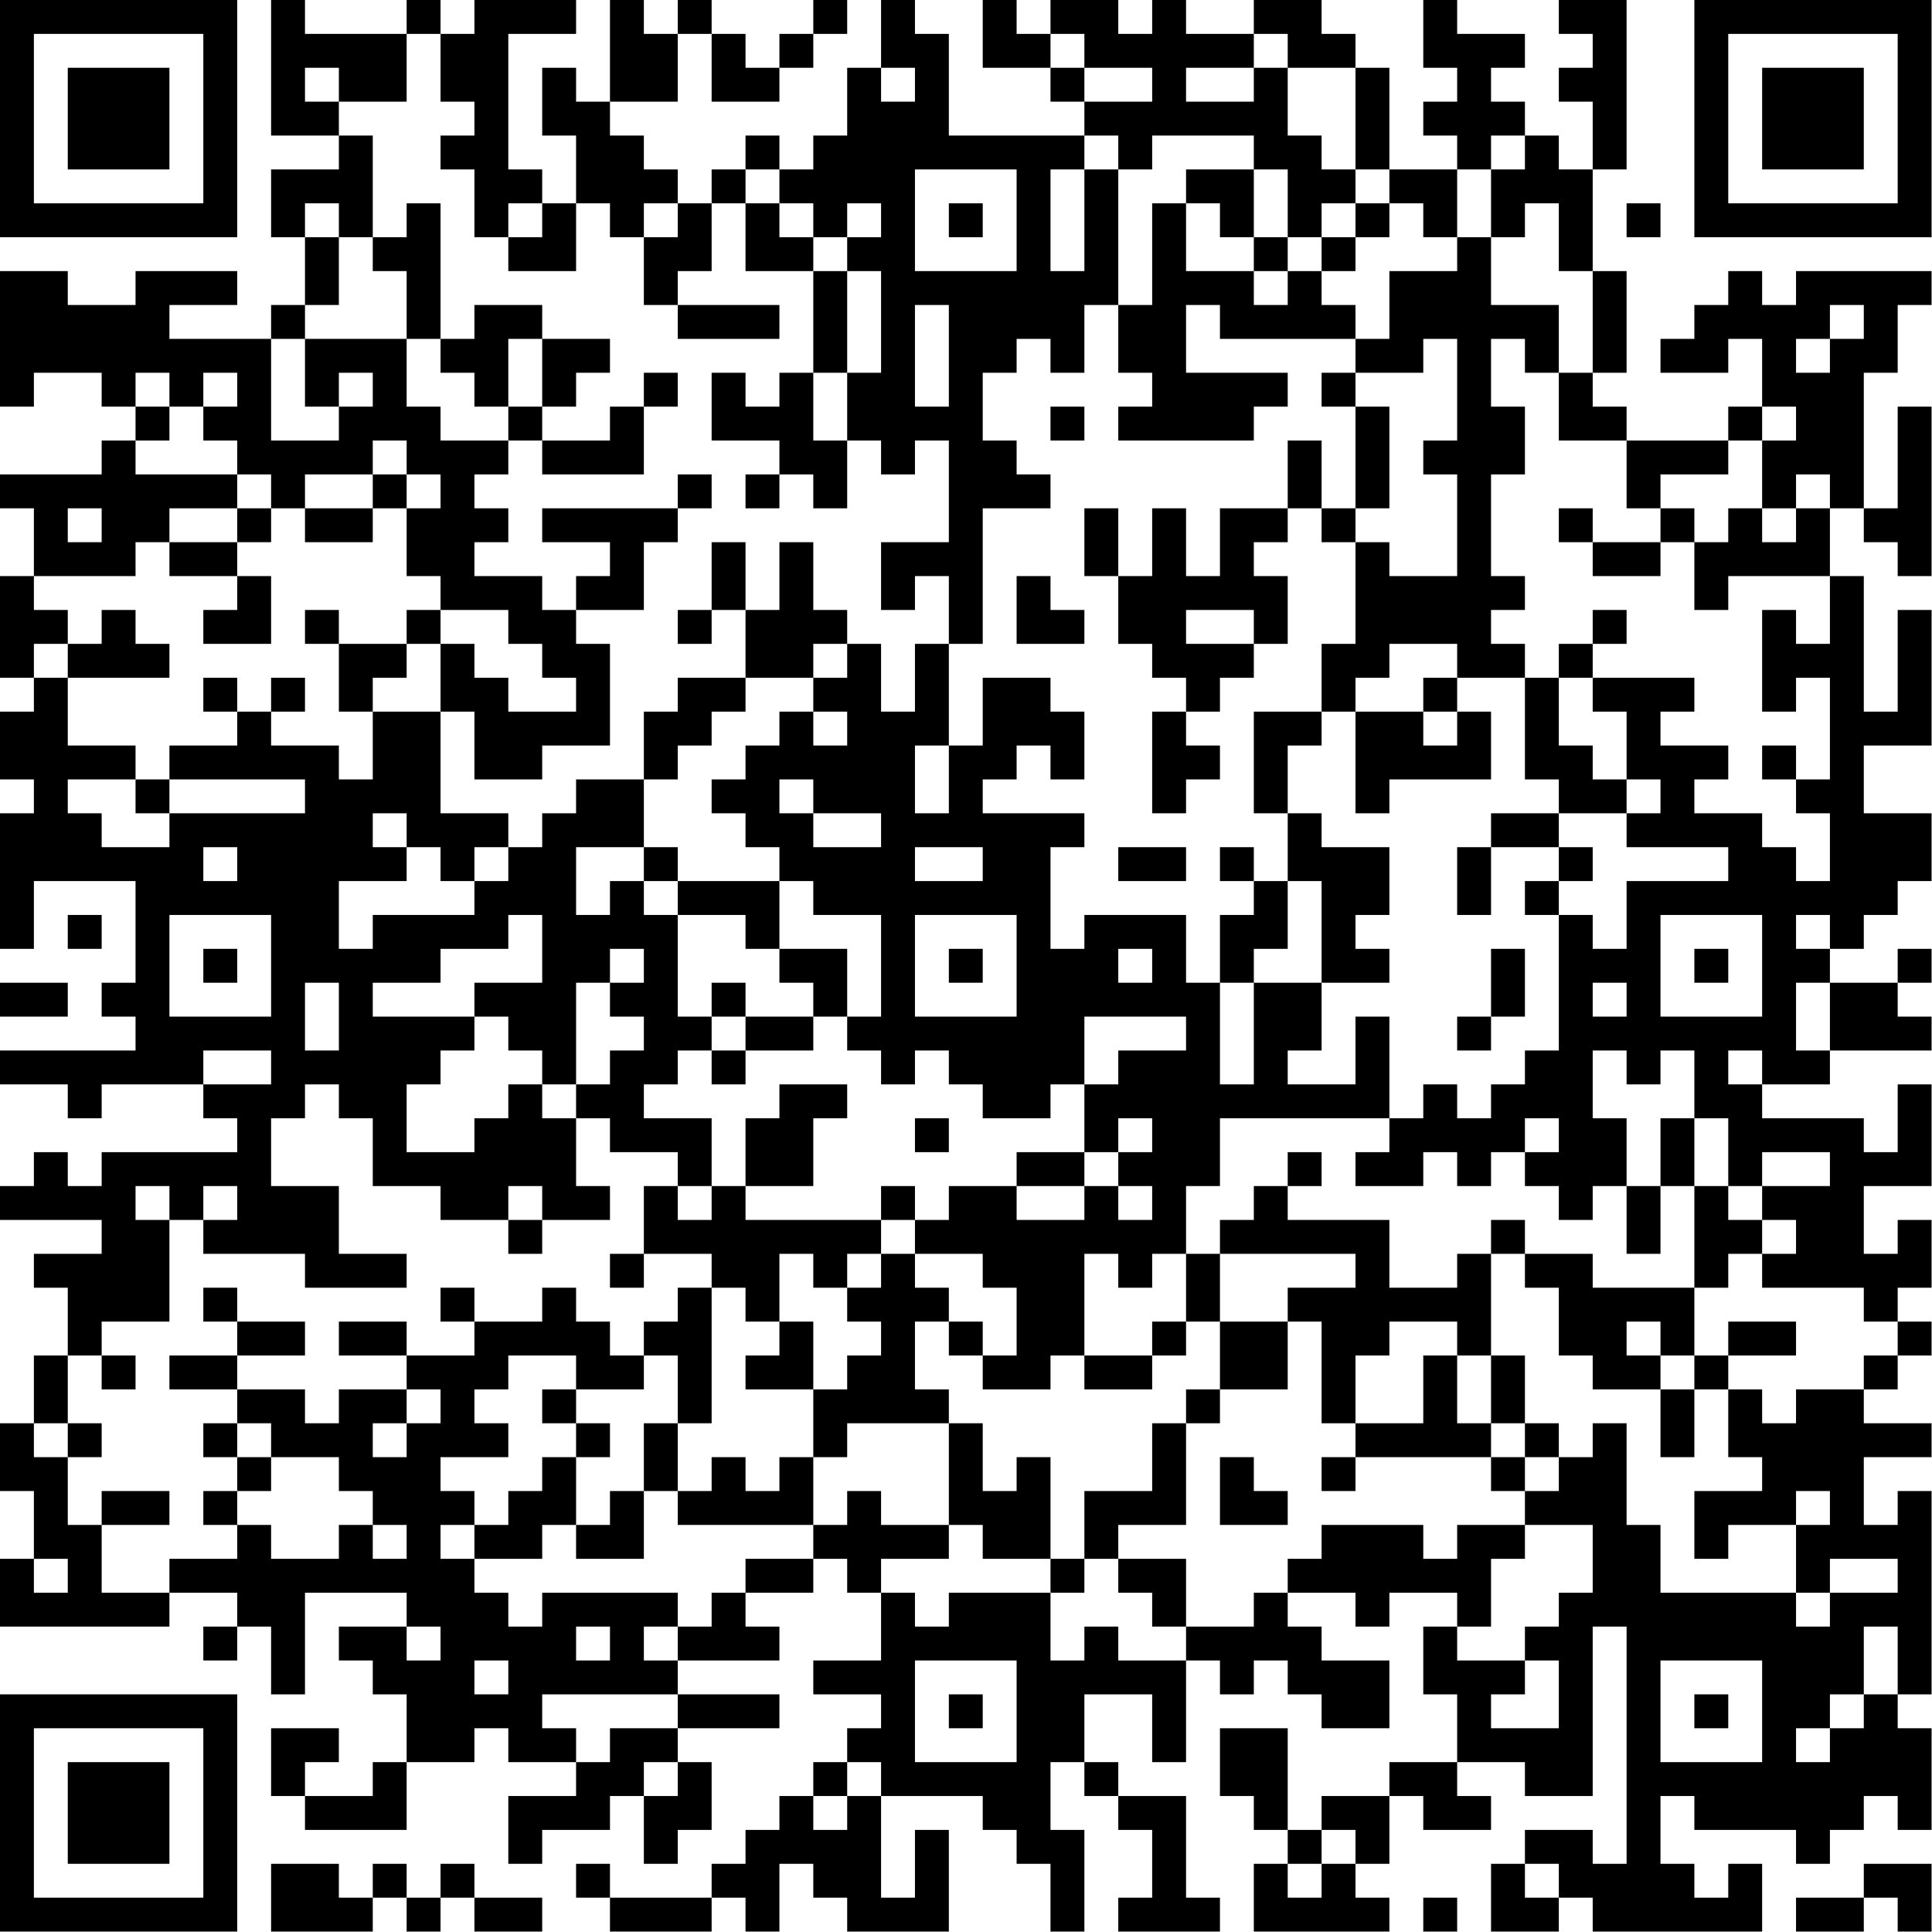 <?xml version="1.0" encoding="UTF-8"?>
<svg xmlns="http://www.w3.org/2000/svg" version="1.1" width="100" height="100" viewBox="0 0 100 100"><rect x="0" y="0" width="100" height="100" fill="#ffffff"/><g transform="scale(1.754)"><g transform="translate(0,0)"><path fill-rule="evenodd" d="M8 0L8 4L10 4L10 5L8 5L8 7L9 7L9 9L8 9L8 10L5 10L5 9L7 9L7 8L4 8L4 9L2 9L2 8L0 8L0 12L1 12L1 11L3 11L3 12L4 12L4 13L3 13L3 14L0 14L0 15L1 15L1 17L0 17L0 20L1 20L1 21L0 21L0 23L1 23L1 24L0 24L0 28L1 28L1 26L4 26L4 29L3 29L3 30L4 30L4 31L0 31L0 32L2 32L2 33L3 33L3 32L6 32L6 33L7 33L7 34L3 34L3 35L2 35L2 34L1 34L1 35L0 35L0 36L3 36L3 37L1 37L1 38L2 38L2 40L1 40L1 42L0 42L0 44L1 44L1 46L0 46L0 48L5 48L5 47L7 47L7 48L6 48L6 49L7 49L7 48L8 48L8 50L9 50L9 47L12 47L12 48L10 48L10 49L11 49L11 50L12 50L12 52L11 52L11 53L9 53L9 52L10 52L10 51L8 51L8 53L9 53L9 54L12 54L12 52L14 52L14 51L15 51L15 52L17 52L17 53L15 53L15 55L16 55L16 54L18 54L18 53L19 53L19 55L20 55L20 54L21 54L21 52L20 52L20 51L23 51L23 50L20 50L20 49L23 49L23 48L22 48L22 47L24 47L24 46L25 46L25 47L26 47L26 49L24 49L24 50L26 50L26 51L25 51L25 52L24 52L24 53L23 53L23 54L22 54L22 55L21 55L21 56L18 56L18 55L17 55L17 56L18 56L18 57L21 57L21 56L22 56L22 57L23 57L23 55L24 55L24 56L25 56L25 57L28 57L28 54L27 54L27 56L26 56L26 53L29 53L29 54L30 54L30 55L31 55L31 57L32 57L32 54L31 54L31 52L32 52L32 53L33 53L33 54L34 54L34 56L33 56L33 57L36 57L36 56L35 56L35 53L33 53L33 52L32 52L32 50L34 50L34 52L35 52L35 49L36 49L36 50L37 50L37 49L38 49L38 50L39 50L39 51L41 51L41 49L39 49L39 48L38 48L38 47L40 47L40 48L41 48L41 47L43 47L43 48L42 48L42 50L43 50L43 52L41 52L41 53L39 53L39 54L38 54L38 51L36 51L36 53L37 53L37 54L38 54L38 55L37 55L37 57L41 57L41 56L40 56L40 55L41 55L41 53L42 53L42 54L44 54L44 53L43 53L43 52L45 52L45 53L47 53L47 48L48 48L48 55L47 55L47 54L45 54L45 55L44 55L44 57L46 57L46 56L47 56L47 57L52 57L52 55L51 55L51 56L50 56L50 55L49 55L49 53L50 53L50 54L53 54L53 55L54 55L54 54L55 54L55 53L56 53L56 54L57 54L57 51L56 51L56 50L57 50L57 44L56 44L56 45L55 45L55 43L57 43L57 42L55 42L55 41L56 41L56 40L57 40L57 39L56 39L56 38L57 38L57 36L56 36L56 37L55 37L55 35L57 35L57 32L56 32L56 34L55 34L55 33L52 33L52 32L54 32L54 31L57 31L57 30L56 30L56 29L57 29L57 28L56 28L56 29L54 29L54 28L55 28L55 27L56 27L56 26L57 26L57 24L55 24L55 22L57 22L57 18L56 18L56 21L55 21L55 17L54 17L54 15L55 15L55 16L56 16L56 17L57 17L57 12L56 12L56 15L55 15L55 11L56 11L56 9L57 9L57 8L53 8L53 9L52 9L52 8L51 8L51 9L50 9L50 10L49 10L49 11L51 11L51 10L52 10L52 12L51 12L51 13L48 13L48 12L47 12L47 11L48 11L48 8L47 8L47 5L48 5L48 0L46 0L46 1L47 1L47 2L46 2L46 3L47 3L47 5L46 5L46 4L45 4L45 3L44 3L44 2L45 2L45 1L43 1L43 0L42 0L42 2L43 2L43 3L42 3L42 4L43 4L43 5L41 5L41 2L40 2L40 1L39 1L39 0L37 0L37 1L35 1L35 0L34 0L34 1L33 1L33 0L31 0L31 1L30 1L30 0L29 0L29 2L31 2L31 3L32 3L32 4L28 4L28 1L27 1L27 0L26 0L26 2L25 2L25 4L24 4L24 5L23 5L23 4L22 4L22 5L21 5L21 6L20 6L20 5L19 5L19 4L18 4L18 3L20 3L20 1L21 1L21 3L23 3L23 2L24 2L24 1L25 1L25 0L24 0L24 1L23 1L23 2L22 2L22 1L21 1L21 0L20 0L20 1L19 1L19 0L18 0L18 3L17 3L17 2L16 2L16 4L17 4L17 6L16 6L16 5L15 5L15 1L17 1L17 0L14 0L14 1L13 1L13 0L12 0L12 1L9 1L9 0ZM12 1L12 3L10 3L10 2L9 2L9 3L10 3L10 4L11 4L11 7L10 7L10 6L9 6L9 7L10 7L10 9L9 9L9 10L8 10L8 13L10 13L10 12L11 12L11 11L10 11L10 12L9 12L9 10L12 10L12 12L13 12L13 13L15 13L15 14L14 14L14 15L15 15L15 16L14 16L14 17L16 17L16 18L17 18L17 19L18 19L18 22L16 22L16 23L14 23L14 21L13 21L13 19L14 19L14 20L15 20L15 21L17 21L17 20L16 20L16 19L15 19L15 18L13 18L13 17L12 17L12 15L13 15L13 14L12 14L12 13L11 13L11 14L9 14L9 15L8 15L8 14L7 14L7 13L6 13L6 12L7 12L7 11L6 11L6 12L5 12L5 11L4 11L4 12L5 12L5 13L4 13L4 14L7 14L7 15L5 15L5 16L4 16L4 17L1 17L1 18L2 18L2 19L1 19L1 20L2 20L2 22L4 22L4 23L2 23L2 24L3 24L3 25L5 25L5 24L9 24L9 23L5 23L5 22L7 22L7 21L8 21L8 22L10 22L10 23L11 23L11 21L13 21L13 24L15 24L15 25L14 25L14 26L13 26L13 25L12 25L12 24L11 24L11 25L12 25L12 26L10 26L10 28L11 28L11 27L14 27L14 26L15 26L15 25L16 25L16 24L17 24L17 23L19 23L19 25L17 25L17 27L18 27L18 26L19 26L19 27L20 27L20 30L21 30L21 31L20 31L20 32L19 32L19 33L21 33L21 35L20 35L20 34L18 34L18 33L17 33L17 32L18 32L18 31L19 31L19 30L18 30L18 29L19 29L19 28L18 28L18 29L17 29L17 32L16 32L16 31L15 31L15 30L14 30L14 29L16 29L16 27L15 27L15 28L13 28L13 29L11 29L11 30L14 30L14 31L13 31L13 32L12 32L12 34L14 34L14 33L15 33L15 32L16 32L16 33L17 33L17 35L18 35L18 36L16 36L16 35L15 35L15 36L13 36L13 35L11 35L11 33L10 33L10 32L9 32L9 33L8 33L8 35L10 35L10 37L12 37L12 38L9 38L9 37L6 37L6 36L7 36L7 35L6 35L6 36L5 36L5 35L4 35L4 36L5 36L5 39L3 39L3 40L2 40L2 42L1 42L1 43L2 43L2 45L3 45L3 47L5 47L5 46L7 46L7 45L8 45L8 46L10 46L10 45L11 45L11 46L12 46L12 45L11 45L11 44L10 44L10 43L8 43L8 42L7 42L7 41L9 41L9 42L10 42L10 41L12 41L12 42L11 42L11 43L12 43L12 42L13 42L13 41L12 41L12 40L14 40L14 39L16 39L16 38L17 38L17 39L18 39L18 40L19 40L19 41L17 41L17 40L15 40L15 41L14 41L14 42L15 42L15 43L13 43L13 44L14 44L14 45L13 45L13 46L14 46L14 47L15 47L15 48L16 48L16 47L20 47L20 48L19 48L19 49L20 49L20 48L21 48L21 47L22 47L22 46L24 46L24 45L25 45L25 44L26 44L26 45L28 45L28 46L26 46L26 47L27 47L27 48L28 48L28 47L31 47L31 49L32 49L32 48L33 48L33 49L35 49L35 48L37 48L37 47L38 47L38 46L39 46L39 45L42 45L42 46L43 46L43 45L45 45L45 46L44 46L44 48L43 48L43 49L45 49L45 50L44 50L44 51L46 51L46 49L45 49L45 48L46 48L46 47L47 47L47 45L45 45L45 44L46 44L46 43L47 43L47 42L48 42L48 45L49 45L49 47L53 47L53 48L54 48L54 47L56 47L56 46L54 46L54 47L53 47L53 45L54 45L54 44L53 44L53 45L51 45L51 46L50 46L50 44L52 44L52 43L51 43L51 41L52 41L52 42L53 42L53 41L55 41L55 40L56 40L56 39L55 39L55 38L52 38L52 37L53 37L53 36L52 36L52 35L54 35L54 34L52 34L52 35L51 35L51 33L50 33L50 31L49 31L49 32L48 32L48 31L47 31L47 33L48 33L48 35L47 35L47 36L46 36L46 35L45 35L45 34L46 34L46 33L45 33L45 34L44 34L44 35L43 35L43 34L42 34L42 35L40 35L40 34L41 34L41 33L42 33L42 32L43 32L43 33L44 33L44 32L45 32L45 31L46 31L46 27L47 27L47 28L48 28L48 26L51 26L51 25L48 25L48 24L49 24L49 23L48 23L48 21L47 21L47 20L50 20L50 21L49 21L49 22L51 22L51 23L50 23L50 24L52 24L52 25L53 25L53 26L54 26L54 24L53 24L53 23L54 23L54 20L53 20L53 21L52 21L52 18L53 18L53 19L54 19L54 17L51 17L51 18L50 18L50 16L51 16L51 15L52 15L52 16L53 16L53 15L54 15L54 14L53 14L53 15L52 15L52 13L53 13L53 12L52 12L52 13L51 13L51 14L49 14L49 15L48 15L48 13L46 13L46 11L47 11L47 8L46 8L46 6L45 6L45 7L44 7L44 5L45 5L45 4L44 4L44 5L43 5L43 7L42 7L42 6L41 6L41 5L40 5L40 2L38 2L38 1L37 1L37 2L35 2L35 3L37 3L37 2L38 2L38 4L39 4L39 5L40 5L40 6L39 6L39 7L38 7L38 5L37 5L37 4L34 4L34 5L33 5L33 4L32 4L32 5L31 5L31 8L32 8L32 5L33 5L33 9L32 9L32 11L31 11L31 10L30 10L30 11L29 11L29 13L30 13L30 14L31 14L31 15L29 15L29 19L28 19L28 17L27 17L27 18L26 18L26 16L28 16L28 13L27 13L27 14L26 14L26 13L25 13L25 11L26 11L26 8L25 8L25 7L26 7L26 6L25 6L25 7L24 7L24 6L23 6L23 5L22 5L22 6L21 6L21 8L20 8L20 9L19 9L19 7L20 7L20 6L19 6L19 7L18 7L18 6L17 6L17 8L15 8L15 7L16 7L16 6L15 6L15 7L14 7L14 5L13 5L13 4L14 4L14 3L13 3L13 1ZM31 1L31 2L32 2L32 3L34 3L34 2L32 2L32 1ZM26 2L26 3L27 3L27 2ZM27 5L27 8L30 8L30 5ZM35 5L35 6L34 6L34 9L33 9L33 11L34 11L34 12L33 12L33 13L37 13L37 12L38 12L38 11L35 11L35 9L36 9L36 10L40 10L40 11L39 11L39 12L40 12L40 15L39 15L39 13L38 13L38 15L36 15L36 17L35 17L35 15L34 15L34 17L33 17L33 15L32 15L32 17L33 17L33 19L34 19L34 20L35 20L35 21L34 21L34 24L35 24L35 23L36 23L36 22L35 22L35 21L36 21L36 20L37 20L37 19L38 19L38 17L37 17L37 16L38 16L38 15L39 15L39 16L40 16L40 19L39 19L39 21L37 21L37 24L38 24L38 26L37 26L37 25L36 25L36 26L37 26L37 27L36 27L36 29L35 29L35 27L32 27L32 28L31 28L31 25L32 25L32 24L29 24L29 23L30 23L30 22L31 22L31 23L32 23L32 21L31 21L31 20L29 20L29 22L28 22L28 19L27 19L27 21L26 21L26 19L25 19L25 18L24 18L24 16L23 16L23 18L22 18L22 16L21 16L21 18L20 18L20 19L21 19L21 18L22 18L22 20L20 20L20 21L19 21L19 23L20 23L20 22L21 22L21 21L22 21L22 20L24 20L24 21L23 21L23 22L22 22L22 23L21 23L21 24L22 24L22 25L23 25L23 26L20 26L20 25L19 25L19 26L20 26L20 27L22 27L22 28L23 28L23 29L24 29L24 30L22 30L22 29L21 29L21 30L22 30L22 31L21 31L21 32L22 32L22 31L24 31L24 30L25 30L25 31L26 31L26 32L27 32L27 31L28 31L28 32L29 32L29 33L31 33L31 32L32 32L32 34L30 34L30 35L28 35L28 36L27 36L27 35L26 35L26 36L22 36L22 35L24 35L24 33L25 33L25 32L23 32L23 33L22 33L22 35L21 35L21 36L20 36L20 35L19 35L19 37L18 37L18 38L19 38L19 37L21 37L21 38L20 38L20 39L19 39L19 40L20 40L20 42L19 42L19 44L18 44L18 45L17 45L17 43L18 43L18 42L17 42L17 41L16 41L16 42L17 42L17 43L16 43L16 44L15 44L15 45L14 45L14 46L16 46L16 45L17 45L17 46L19 46L19 44L20 44L20 45L24 45L24 43L25 43L25 42L28 42L28 45L29 45L29 46L31 46L31 47L32 47L32 46L33 46L33 47L34 47L34 48L35 48L35 46L33 46L33 45L35 45L35 42L36 42L36 41L38 41L38 39L39 39L39 42L40 42L40 43L39 43L39 44L40 44L40 43L44 43L44 44L45 44L45 43L46 43L46 42L45 42L45 40L44 40L44 37L45 37L45 38L46 38L46 40L47 40L47 41L49 41L49 43L50 43L50 41L51 41L51 40L53 40L53 39L51 39L51 40L50 40L50 38L51 38L51 37L52 37L52 36L51 36L51 35L50 35L50 33L49 33L49 35L48 35L48 37L49 37L49 35L50 35L50 38L47 38L47 37L45 37L45 36L44 36L44 37L43 37L43 38L41 38L41 36L38 36L38 35L39 35L39 34L38 34L38 35L37 35L37 36L36 36L36 37L35 37L35 35L36 35L36 33L41 33L41 30L40 30L40 32L38 32L38 31L39 31L39 29L41 29L41 28L40 28L40 27L41 27L41 25L39 25L39 24L38 24L38 22L39 22L39 21L40 21L40 24L41 24L41 23L44 23L44 21L43 21L43 20L45 20L45 23L46 23L46 24L44 24L44 25L43 25L43 27L44 27L44 25L46 25L46 26L45 26L45 27L46 27L46 26L47 26L47 25L46 25L46 24L48 24L48 23L47 23L47 22L46 22L46 20L47 20L47 19L48 19L48 18L47 18L47 19L46 19L46 20L45 20L45 19L44 19L44 18L45 18L45 17L44 17L44 14L45 14L45 12L44 12L44 10L45 10L45 11L46 11L46 9L44 9L44 7L43 7L43 8L41 8L41 10L40 10L40 9L39 9L39 8L40 8L40 7L41 7L41 6L40 6L40 7L39 7L39 8L38 8L38 7L37 7L37 5ZM12 6L12 7L11 7L11 8L12 8L12 10L13 10L13 11L14 11L14 12L15 12L15 13L16 13L16 14L19 14L19 12L20 12L20 11L19 11L19 12L18 12L18 13L16 13L16 12L17 12L17 11L18 11L18 10L16 10L16 9L14 9L14 10L13 10L13 6ZM22 6L22 8L24 8L24 11L23 11L23 12L22 12L22 11L21 11L21 13L23 13L23 14L22 14L22 15L23 15L23 14L24 14L24 15L25 15L25 13L24 13L24 11L25 11L25 8L24 8L24 7L23 7L23 6ZM28 6L28 7L29 7L29 6ZM35 6L35 8L37 8L37 9L38 9L38 8L37 8L37 7L36 7L36 6ZM48 6L48 7L49 7L49 6ZM20 9L20 10L23 10L23 9ZM27 9L27 12L28 12L28 9ZM54 9L54 10L53 10L53 11L54 11L54 10L55 10L55 9ZM15 10L15 12L16 12L16 10ZM42 10L42 11L40 11L40 12L41 12L41 15L40 15L40 16L41 16L41 17L43 17L43 14L42 14L42 13L43 13L43 10ZM31 12L31 13L32 13L32 12ZM11 14L11 15L9 15L9 16L11 16L11 15L12 15L12 14ZM20 14L20 15L16 15L16 16L18 16L18 17L17 17L17 18L19 18L19 16L20 16L20 15L21 15L21 14ZM2 15L2 16L3 16L3 15ZM7 15L7 16L5 16L5 17L7 17L7 18L6 18L6 19L8 19L8 17L7 17L7 16L8 16L8 15ZM46 15L46 16L47 16L47 17L49 17L49 16L50 16L50 15L49 15L49 16L47 16L47 15ZM30 17L30 19L32 19L32 18L31 18L31 17ZM3 18L3 19L2 19L2 20L5 20L5 19L4 19L4 18ZM9 18L9 19L10 19L10 21L11 21L11 20L12 20L12 19L13 19L13 18L12 18L12 19L10 19L10 18ZM35 18L35 19L37 19L37 18ZM24 19L24 20L25 20L25 19ZM41 19L41 20L40 20L40 21L42 21L42 22L43 22L43 21L42 21L42 20L43 20L43 19ZM6 20L6 21L7 21L7 20ZM8 20L8 21L9 21L9 20ZM24 21L24 22L25 22L25 21ZM27 22L27 24L28 24L28 22ZM52 22L52 23L53 23L53 22ZM4 23L4 24L5 24L5 23ZM23 23L23 24L24 24L24 25L26 25L26 24L24 24L24 23ZM6 25L6 26L7 26L7 25ZM27 25L27 26L29 26L29 25ZM33 25L33 26L35 26L35 25ZM23 26L23 28L25 28L25 30L26 30L26 27L24 27L24 26ZM38 26L38 28L37 28L37 29L36 29L36 32L37 32L37 29L39 29L39 26ZM2 27L2 28L3 28L3 27ZM5 27L5 30L8 30L8 27ZM27 27L27 30L30 30L30 27ZM49 27L49 30L52 30L52 27ZM53 27L53 28L54 28L54 27ZM6 28L6 29L7 29L7 28ZM28 28L28 29L29 29L29 28ZM33 28L33 29L34 29L34 28ZM44 28L44 30L43 30L43 31L44 31L44 30L45 30L45 28ZM50 28L50 29L51 29L51 28ZM0 29L0 30L2 30L2 29ZM9 29L9 31L10 31L10 29ZM47 29L47 30L48 30L48 29ZM53 29L53 31L54 31L54 29ZM32 30L32 32L33 32L33 31L35 31L35 30ZM6 31L6 32L8 32L8 31ZM51 31L51 32L52 32L52 31ZM27 33L27 34L28 34L28 33ZM33 33L33 34L32 34L32 35L30 35L30 36L32 36L32 35L33 35L33 36L34 36L34 35L33 35L33 34L34 34L34 33ZM15 36L15 37L16 37L16 36ZM26 36L26 37L25 37L25 38L24 38L24 37L23 37L23 39L22 39L22 38L21 38L21 42L20 42L20 44L21 44L21 43L22 43L22 44L23 44L23 43L24 43L24 41L25 41L25 40L26 40L26 39L25 39L25 38L26 38L26 37L27 37L27 38L28 38L28 39L27 39L27 41L28 41L28 42L29 42L29 44L30 44L30 43L31 43L31 46L32 46L32 44L34 44L34 42L35 42L35 41L36 41L36 39L38 39L38 38L40 38L40 37L36 37L36 39L35 39L35 37L34 37L34 38L33 38L33 37L32 37L32 40L31 40L31 41L29 41L29 40L30 40L30 38L29 38L29 37L27 37L27 36ZM6 38L6 39L7 39L7 40L5 40L5 41L7 41L7 40L9 40L9 39L7 39L7 38ZM13 38L13 39L14 39L14 38ZM10 39L10 40L12 40L12 39ZM23 39L23 40L22 40L22 41L24 41L24 39ZM28 39L28 40L29 40L29 39ZM34 39L34 40L32 40L32 41L34 41L34 40L35 40L35 39ZM41 39L41 40L40 40L40 42L42 42L42 40L43 40L43 42L44 42L44 43L45 43L45 42L44 42L44 40L43 40L43 39ZM48 39L48 40L49 40L49 41L50 41L50 40L49 40L49 39ZM3 40L3 41L4 41L4 40ZM2 42L2 43L3 43L3 42ZM6 42L6 43L7 43L7 44L6 44L6 45L7 45L7 44L8 44L8 43L7 43L7 42ZM36 43L36 45L38 45L38 44L37 44L37 43ZM3 44L3 45L5 45L5 44ZM1 46L1 47L2 47L2 46ZM12 48L12 49L13 49L13 48ZM17 48L17 49L18 49L18 48ZM55 48L55 50L54 50L54 51L53 51L53 52L54 52L54 51L55 51L55 50L56 50L56 48ZM14 49L14 50L15 50L15 49ZM27 49L27 52L30 52L30 49ZM49 49L49 52L52 52L52 49ZM16 50L16 51L17 51L17 52L18 52L18 51L20 51L20 50ZM28 50L28 51L29 51L29 50ZM50 50L50 51L51 51L51 50ZM19 52L19 53L20 53L20 52ZM25 52L25 53L24 53L24 54L25 54L25 53L26 53L26 52ZM39 54L39 55L38 55L38 56L39 56L39 55L40 55L40 54ZM8 55L8 57L11 57L11 56L12 56L12 57L13 57L13 56L14 56L14 57L16 57L16 56L14 56L14 55L13 55L13 56L12 56L12 55L11 55L11 56L10 56L10 55ZM45 55L45 56L46 56L46 55ZM55 55L55 56L53 56L53 57L55 57L55 56L56 56L56 57L57 57L57 55ZM42 56L42 57L43 57L43 56ZM0 0L0 7L7 7L7 0ZM1 1L1 6L6 6L6 1ZM2 2L2 5L5 5L5 2ZM50 0L50 7L57 7L57 0ZM51 1L51 6L56 6L56 1ZM52 2L52 5L55 5L55 2ZM0 50L0 57L7 57L7 50ZM1 51L1 56L6 56L6 51ZM2 52L2 55L5 55L5 52Z" fill="#000000"/></g></g></svg>
